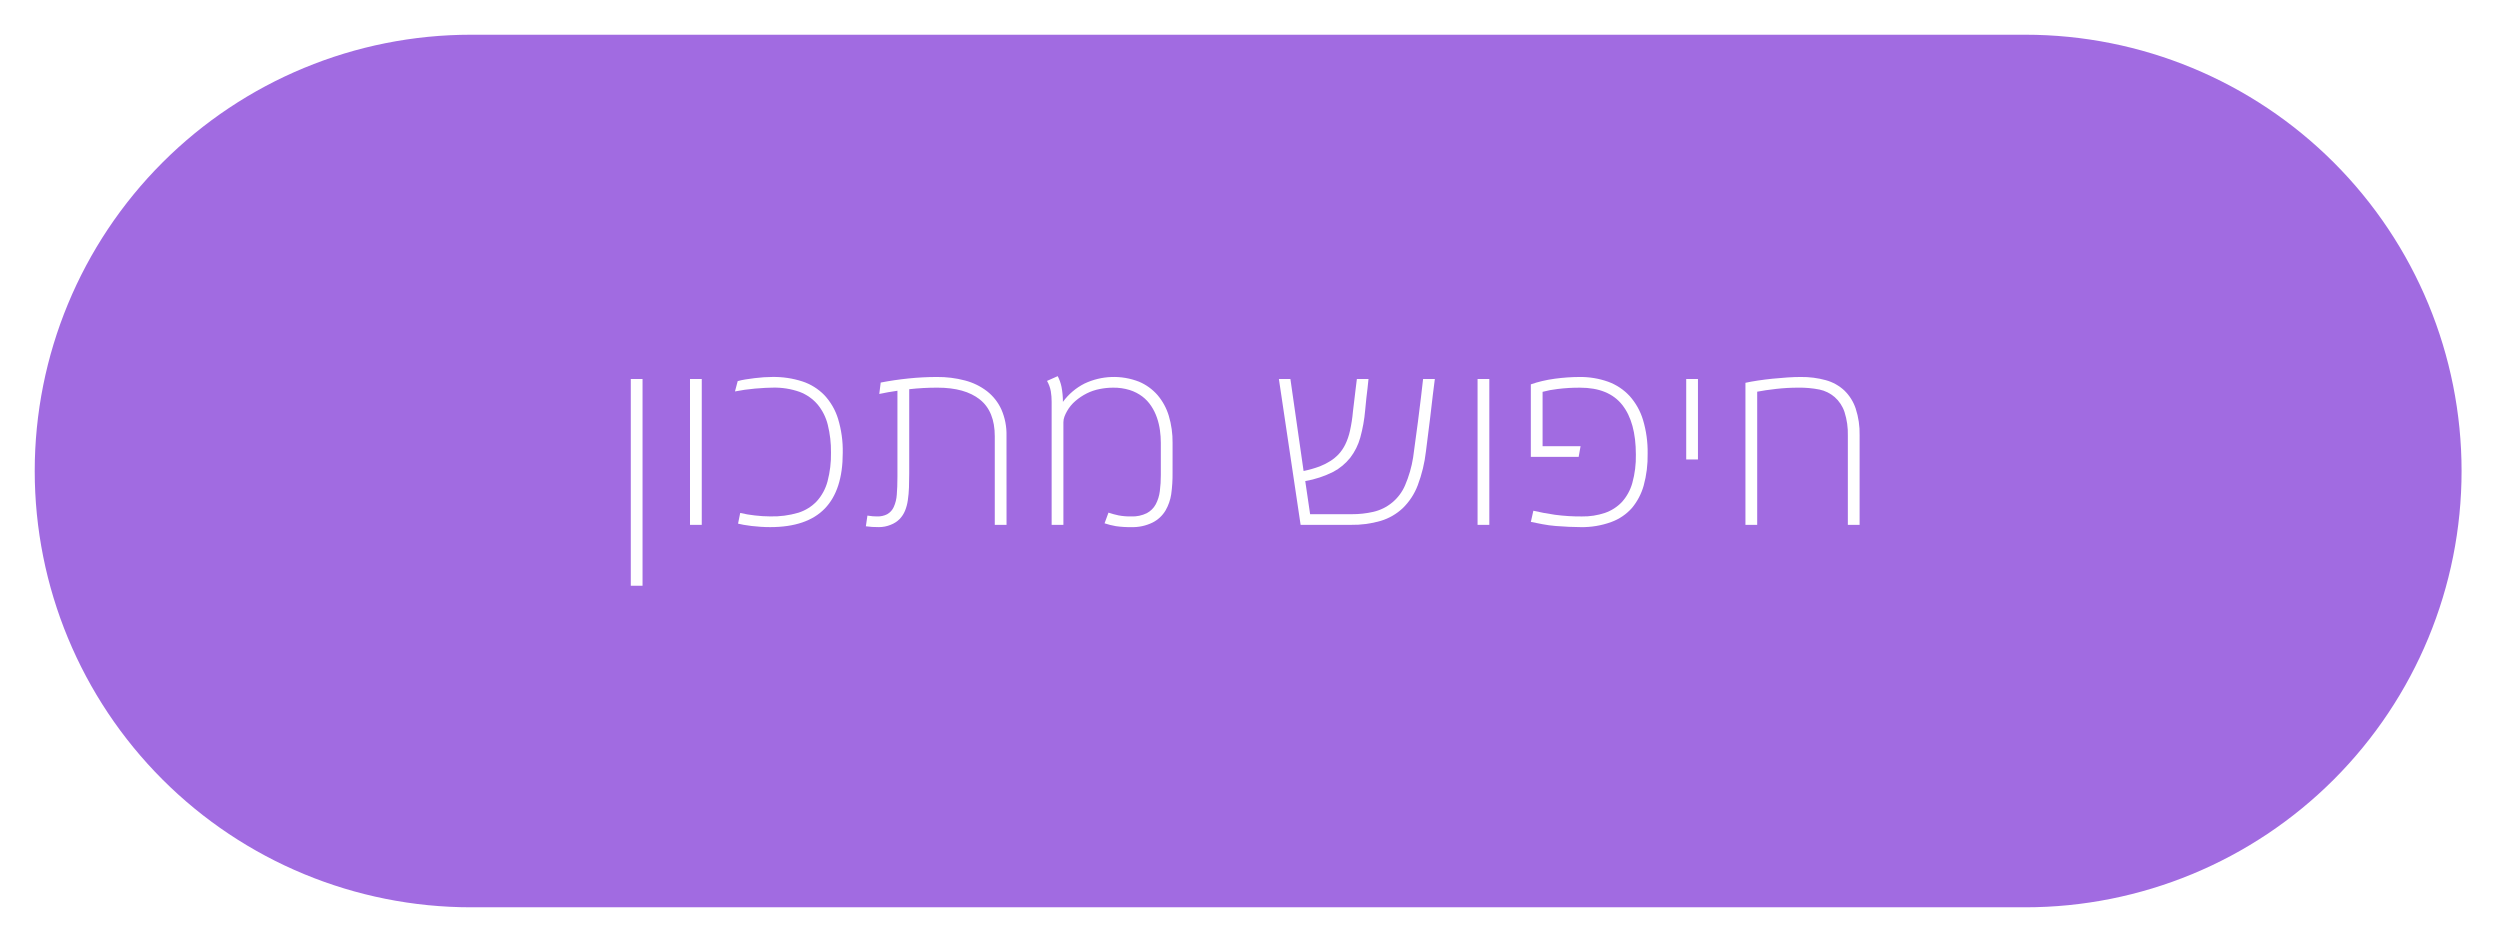 <svg width="432" height="163" viewBox="0 0 432 163" fill="none" xmlns="http://www.w3.org/2000/svg">
<g filter="url(#filter0_d)">
<path d="M81.391 6H349.969C369.964 6 389.14 13.943 403.279 28.081C417.417 42.22 425.36 61.396 425.36 81.391C425.36 101.385 417.417 120.561 403.279 134.7C389.14 148.838 369.964 156.781 349.969 156.781H81.391C61.396 156.781 42.22 148.838 28.081 134.7C13.943 120.561 6 101.385 6 81.391C6 61.396 13.943 42.22 28.081 28.081C42.22 13.943 61.396 6 81.391 6V6Z" fill="#A16BE1"/>
</g>
<g filter="url(#filter1_d)">
<path d="M111.031 101.216H109.001V65.491H111.031V101.216Z" fill="white"/>
</g>
<g filter="url(#filter2_d)">
<path d="M121.264 90.696H119.233V65.491H121.264V90.696Z" fill="white"/>
</g>
<g filter="url(#filter3_d)">
<path d="M145.628 78.248C145.628 82.526 144.594 85.736 142.527 87.876C140.461 90.016 137.316 91.086 133.094 91.086C132.561 91.086 132.018 91.069 131.464 91.034C130.909 91 130.381 90.952 129.875 90.891C129.369 90.83 128.913 90.764 128.511 90.691C128.109 90.618 127.782 90.554 127.536 90.486L127.906 88.64C128.74 88.834 129.586 88.978 130.438 89.071C131.313 89.175 132.193 89.23 133.073 89.235C134.724 89.279 136.371 89.064 137.954 88.599C139.17 88.219 140.267 87.534 141.143 86.61C142.027 85.629 142.663 84.451 143 83.175C143.424 81.559 143.625 79.892 143.594 78.222C143.617 76.598 143.431 74.979 143.04 73.403C142.724 72.113 142.122 70.911 141.276 69.886C140.445 68.918 139.384 68.174 138.19 67.722C136.674 67.186 135.071 66.936 133.464 66.984C133.204 66.984 132.79 66.998 132.222 67.025C131.655 67.052 131.067 67.093 130.458 67.148C129.85 67.203 129.259 67.272 128.685 67.353C128.11 67.434 127.549 67.53 127.003 67.64L127.474 65.856C127.91 65.735 128.352 65.639 128.798 65.569C129.296 65.487 129.83 65.412 130.398 65.343C130.967 65.274 131.5 65.223 131.998 65.189C132.498 65.156 132.985 65.138 133.464 65.138C135.221 65.109 136.97 65.37 138.643 65.908C140.089 66.379 141.398 67.196 142.458 68.287C143.542 69.451 144.348 70.846 144.815 72.367C145.393 74.272 145.668 76.257 145.628 78.248V78.248Z" fill="white"/>
</g>
<g filter="url(#filter4_d)">
<path d="M173.929 90.696H171.898V75.396C171.898 72.525 171.04 70.406 169.325 69.039C167.609 67.671 165.165 66.988 161.993 66.988C160.362 66.984 158.732 67.072 157.112 67.254V81.836C157.112 82.669 157.098 83.475 157.071 84.255C157.046 84.991 156.979 85.726 156.871 86.455C156.784 87.081 156.619 87.695 156.379 88.28C156.162 88.798 155.853 89.272 155.467 89.68C155.025 90.123 154.493 90.466 153.908 90.686C153.27 90.948 152.587 91.084 151.898 91.086C151.42 91.086 151.023 91.075 150.709 91.055C150.395 91.035 150.032 90.997 149.622 90.942L149.889 89.096C150.203 89.151 150.508 89.188 150.801 89.21C151.094 89.232 151.358 89.24 151.591 89.24C152.184 89.258 152.772 89.127 153.303 88.86C153.8 88.58 154.195 88.149 154.431 87.629C154.739 86.95 154.92 86.221 154.965 85.477C155.039 84.61 155.076 83.567 155.077 82.349V67.522C154.01 67.672 152.964 67.856 151.939 68.076L152.185 66.107C153.729 65.805 155.329 65.569 156.985 65.399C158.612 65.23 160.248 65.144 161.885 65.143C163.531 65.124 165.173 65.328 166.765 65.749C168.14 66.108 169.43 66.739 170.559 67.604C171.628 68.441 172.479 69.525 173.041 70.762C173.659 72.184 173.96 73.724 173.923 75.274L173.929 90.696Z" fill="white"/>
</g>
<g filter="url(#filter5_d)">
<path d="M202.618 81.652C202.635 82.914 202.557 84.175 202.383 85.425C202.232 86.403 201.902 87.346 201.409 88.204C200.879 89.094 200.108 89.816 199.185 90.286C198.029 90.856 196.75 91.131 195.461 91.086C194.58 91.101 193.699 91.046 192.826 90.921C192.162 90.808 191.507 90.644 190.867 90.429L191.544 88.584C192.122 88.779 192.711 88.94 193.308 89.065C194.025 89.195 194.753 89.254 195.482 89.24C196.41 89.279 197.334 89.086 198.169 88.676C198.825 88.327 199.364 87.791 199.717 87.137C200.082 86.436 200.319 85.676 200.417 84.892C200.538 83.961 200.596 83.022 200.591 82.083V76.525C200.59 75.794 200.539 75.064 200.438 74.34C200.335 73.597 200.16 72.866 199.914 72.157C199.67 71.448 199.335 70.772 198.919 70.147C198.503 69.518 197.983 68.963 197.383 68.506C196.728 68.018 195.997 67.644 195.219 67.399C194.282 67.111 193.306 66.972 192.326 66.989C191.548 66.992 190.772 67.071 190.009 67.225C189.237 67.375 188.488 67.63 187.784 67.983C187.089 68.335 186.438 68.769 185.846 69.276C185.251 69.781 184.75 70.388 184.37 71.07C184.203 71.363 184.059 71.668 183.938 71.983C183.816 72.3 183.754 72.637 183.755 72.977V90.696H181.724V69.429C181.726 68.821 181.678 68.214 181.581 67.614C181.467 66.983 181.245 66.376 180.924 65.82L182.771 65C183.075 65.581 183.295 66.202 183.427 66.845C183.592 67.702 183.674 68.572 183.672 69.445C184.649 68.109 185.928 67.024 187.404 66.277C188.871 65.585 190.463 65.199 192.083 65.144C193.703 65.09 195.318 65.367 196.828 65.958C198.052 66.476 199.142 67.264 200.018 68.265C200.908 69.31 201.571 70.529 201.966 71.844C202.421 73.368 202.643 74.953 202.621 76.544L202.618 81.652Z" fill="white"/>
</g>
<g filter="url(#filter6_d)">
<path d="M247.94 65.491C247.858 66.188 247.742 67.111 247.592 68.259C247.482 69.245 247.332 70.53 247.141 72.115C246.951 73.701 246.704 75.663 246.402 78.001C246.174 80.004 245.699 81.97 244.987 83.855C244.426 85.339 243.548 86.683 242.414 87.793C241.329 88.819 240.019 89.577 238.589 90.007C236.911 90.494 235.169 90.726 233.422 90.695H224.746L220.993 65.495H222.982L225.259 81.388C226.212 81.193 227.148 80.926 228.06 80.588C228.703 80.337 229.321 80.025 229.904 79.655C230.426 79.321 230.904 78.925 231.329 78.475C231.777 77.983 232.153 77.431 232.448 76.835C232.82 76.072 233.098 75.266 233.277 74.435C233.521 73.333 233.693 72.217 233.79 71.092C233.872 70.45 233.951 69.797 234.026 69.133C234.1 68.469 234.172 67.865 234.242 67.319C234.324 66.691 234.399 66.082 234.467 65.494H236.477C236.423 65.972 236.368 66.499 236.312 67.073C236.246 67.579 236.177 68.153 236.107 68.796C236.037 69.439 235.969 70.136 235.902 70.887C235.765 72.489 235.48 74.075 235.052 75.625C234.705 76.88 234.12 78.057 233.328 79.09C232.529 80.096 231.531 80.927 230.396 81.531C228.867 82.3 227.233 82.839 225.547 83.131L226.388 88.852H233.605C234.844 88.859 236.079 88.725 237.287 88.452C238.502 88.177 239.634 87.619 240.591 86.822C241.548 86.025 242.303 85.013 242.794 83.869C243.457 82.327 243.926 80.708 244.188 79.049C244.516 76.643 244.793 74.589 245.018 72.887C245.244 71.185 245.418 69.78 245.542 68.672C245.706 67.387 245.828 66.328 245.91 65.494L247.94 65.491Z" fill="white"/>
</g>
<g filter="url(#filter7_d)">
<path d="M257.354 90.696H255.324V65.491H257.354V90.696Z" fill="white"/>
</g>
<g filter="url(#filter8_d)">
<path d="M284.712 78.371C284.752 80.247 284.52 82.119 284.024 83.928C283.627 85.332 282.943 86.638 282.015 87.763C281.042 88.865 279.808 89.704 278.427 90.204C276.722 90.825 274.917 91.124 273.104 91.086C272.516 91.086 271.847 91.069 271.095 91.034C270.343 90.999 269.584 90.952 268.818 90.891C268.054 90.829 267.294 90.727 266.542 90.583C265.79 90.44 265.12 90.306 264.532 90.183L264.963 88.255C266.125 88.529 267.372 88.762 268.706 88.955C270.245 89.159 271.797 89.255 273.351 89.242C274.705 89.266 276.054 89.058 277.339 88.627C278.449 88.245 279.452 87.601 280.262 86.751C281.108 85.811 281.724 84.688 282.062 83.469C282.506 81.871 282.713 80.216 282.678 78.557C282.678 74.824 281.895 71.963 280.329 69.975C278.763 67.987 276.333 66.992 273.039 66.991C271.746 66.983 270.455 67.058 269.173 67.216C268.29 67.314 267.415 67.479 266.558 67.709V77.101H273.121L272.793 78.947H264.528V66.417C265.16 66.195 265.803 66.006 266.456 65.852C267.166 65.682 267.905 65.545 268.671 65.442C269.437 65.339 270.172 65.264 270.876 65.217C271.579 65.17 272.252 65.146 272.895 65.145C274.597 65.117 276.29 65.395 277.895 65.965C279.311 66.482 280.583 67.329 281.607 68.436C282.669 69.628 283.457 71.039 283.915 72.569C284.475 74.451 284.744 76.408 284.712 78.371V78.371Z" fill="white"/>
</g>
<g filter="url(#filter9_d)">
<path d="M293.407 79.396H291.377V65.491H293.407V79.396Z" fill="white"/>
</g>
<g filter="url(#filter10_d)">
<path d="M321.339 90.696H319.308V75.291C319.348 73.904 319.154 72.521 318.733 71.2C318.404 70.204 317.817 69.313 317.034 68.616C316.282 67.968 315.379 67.52 314.409 67.316C313.193 67.077 311.956 66.967 310.717 66.988C309.446 66.988 308.176 67.06 306.912 67.203C305.646 67.347 304.556 67.507 303.643 67.685V90.695H301.612V66.148C302.228 66.011 302.946 65.881 303.766 65.758C304.586 65.635 305.426 65.528 306.287 65.44C307.149 65.352 308.004 65.28 308.852 65.225C309.7 65.169 310.466 65.142 311.151 65.143C312.623 65.121 314.091 65.307 315.51 65.697C316.7 66.024 317.793 66.633 318.698 67.471C319.595 68.341 320.269 69.413 320.664 70.598C321.149 72.087 321.378 73.647 321.341 75.212L321.339 90.696Z" fill="white"/>
</g>
<defs>
<filter id="filter0_d" x="0" y="0" width="431.36" height="162.781" filterUnits="userSpaceOnUse" color-interpolation-filters="sRGB">
<feFlood flood-opacity="0" result="BackgroundImageFix"/>
<feColorMatrix in="SourceAlpha" type="matrix" values="0 0 0 0 0 0 0 0 0 0 0 0 0 0 0 0 0 0 127 0" result="hardAlpha"/>
<feOffset/>
<feGaussianBlur stdDeviation="3"/>
<feColorMatrix type="matrix" values="0 0 0 0 0 0 0 0 0 0 0 0 0 0 0 0 0 0 0.388 0"/>
<feBlend mode="normal" in2="BackgroundImageFix" result="effect1_dropShadow"/>
<feBlend mode="normal" in="SourceGraphic" in2="effect1_dropShadow" result="shape"/>
</filter>
<filter id="filter1_d" x="105.001" y="61.491" width="10.03" height="43.725" filterUnits="userSpaceOnUse" color-interpolation-filters="sRGB">
<feFlood flood-opacity="0" result="BackgroundImageFix"/>
<feColorMatrix in="SourceAlpha" type="matrix" values="0 0 0 0 0 0 0 0 0 0 0 0 0 0 0 0 0 0 127 0" result="hardAlpha"/>
<feOffset/>
<feGaussianBlur stdDeviation="2"/>
<feColorMatrix type="matrix" values="0 0 0 0 0 0 0 0 0 0 0 0 0 0 0 0 0 0 0.161 0"/>
<feBlend mode="normal" in2="BackgroundImageFix" result="effect1_dropShadow"/>
<feBlend mode="normal" in="SourceGraphic" in2="effect1_dropShadow" result="shape"/>
</filter>
<filter id="filter2_d" x="115.233" y="61.491" width="10.031" height="33.205" filterUnits="userSpaceOnUse" color-interpolation-filters="sRGB">
<feFlood flood-opacity="0" result="BackgroundImageFix"/>
<feColorMatrix in="SourceAlpha" type="matrix" values="0 0 0 0 0 0 0 0 0 0 0 0 0 0 0 0 0 0 127 0" result="hardAlpha"/>
<feOffset/>
<feGaussianBlur stdDeviation="2"/>
<feColorMatrix type="matrix" values="0 0 0 0 0 0 0 0 0 0 0 0 0 0 0 0 0 0 0.161 0"/>
<feBlend mode="normal" in2="BackgroundImageFix" result="effect1_dropShadow"/>
<feBlend mode="normal" in="SourceGraphic" in2="effect1_dropShadow" result="shape"/>
</filter>
<filter id="filter3_d" x="123.003" y="61.136" width="26.628" height="33.95" filterUnits="userSpaceOnUse" color-interpolation-filters="sRGB">
<feFlood flood-opacity="0" result="BackgroundImageFix"/>
<feColorMatrix in="SourceAlpha" type="matrix" values="0 0 0 0 0 0 0 0 0 0 0 0 0 0 0 0 0 0 127 0" result="hardAlpha"/>
<feOffset/>
<feGaussianBlur stdDeviation="2"/>
<feColorMatrix type="matrix" values="0 0 0 0 0 0 0 0 0 0 0 0 0 0 0 0 0 0 0.161 0"/>
<feBlend mode="normal" in2="BackgroundImageFix" result="effect1_dropShadow"/>
<feBlend mode="normal" in="SourceGraphic" in2="effect1_dropShadow" result="shape"/>
</filter>
<filter id="filter4_d" x="145.622" y="61.142" width="32.307" height="33.944" filterUnits="userSpaceOnUse" color-interpolation-filters="sRGB">
<feFlood flood-opacity="0" result="BackgroundImageFix"/>
<feColorMatrix in="SourceAlpha" type="matrix" values="0 0 0 0 0 0 0 0 0 0 0 0 0 0 0 0 0 0 127 0" result="hardAlpha"/>
<feOffset/>
<feGaussianBlur stdDeviation="2"/>
<feColorMatrix type="matrix" values="0 0 0 0 0 0 0 0 0 0 0 0 0 0 0 0 0 0 0.161 0"/>
<feBlend mode="normal" in2="BackgroundImageFix" result="effect1_dropShadow"/>
<feBlend mode="normal" in="SourceGraphic" in2="effect1_dropShadow" result="shape"/>
</filter>
<filter id="filter5_d" x="176.924" y="61" width="29.698" height="34.091" filterUnits="userSpaceOnUse" color-interpolation-filters="sRGB">
<feFlood flood-opacity="0" result="BackgroundImageFix"/>
<feColorMatrix in="SourceAlpha" type="matrix" values="0 0 0 0 0 0 0 0 0 0 0 0 0 0 0 0 0 0 127 0" result="hardAlpha"/>
<feOffset/>
<feGaussianBlur stdDeviation="2"/>
<feColorMatrix type="matrix" values="0 0 0 0 0 0 0 0 0 0 0 0 0 0 0 0 0 0 0.161 0"/>
<feBlend mode="normal" in2="BackgroundImageFix" result="effect1_dropShadow"/>
<feBlend mode="normal" in="SourceGraphic" in2="effect1_dropShadow" result="shape"/>
</filter>
<filter id="filter6_d" x="216.993" y="61.491" width="34.947" height="33.207" filterUnits="userSpaceOnUse" color-interpolation-filters="sRGB">
<feFlood flood-opacity="0" result="BackgroundImageFix"/>
<feColorMatrix in="SourceAlpha" type="matrix" values="0 0 0 0 0 0 0 0 0 0 0 0 0 0 0 0 0 0 127 0" result="hardAlpha"/>
<feOffset/>
<feGaussianBlur stdDeviation="2"/>
<feColorMatrix type="matrix" values="0 0 0 0 0 0 0 0 0 0 0 0 0 0 0 0 0 0 0.161 0"/>
<feBlend mode="normal" in2="BackgroundImageFix" result="effect1_dropShadow"/>
<feBlend mode="normal" in="SourceGraphic" in2="effect1_dropShadow" result="shape"/>
</filter>
<filter id="filter7_d" x="251.324" y="61.491" width="10.03" height="33.205" filterUnits="userSpaceOnUse" color-interpolation-filters="sRGB">
<feFlood flood-opacity="0" result="BackgroundImageFix"/>
<feColorMatrix in="SourceAlpha" type="matrix" values="0 0 0 0 0 0 0 0 0 0 0 0 0 0 0 0 0 0 127 0" result="hardAlpha"/>
<feOffset/>
<feGaussianBlur stdDeviation="2"/>
<feColorMatrix type="matrix" values="0 0 0 0 0 0 0 0 0 0 0 0 0 0 0 0 0 0 0.161 0"/>
<feBlend mode="normal" in2="BackgroundImageFix" result="effect1_dropShadow"/>
<feBlend mode="normal" in="SourceGraphic" in2="effect1_dropShadow" result="shape"/>
</filter>
<filter id="filter8_d" x="260.528" y="61.143" width="28.189" height="33.946" filterUnits="userSpaceOnUse" color-interpolation-filters="sRGB">
<feFlood flood-opacity="0" result="BackgroundImageFix"/>
<feColorMatrix in="SourceAlpha" type="matrix" values="0 0 0 0 0 0 0 0 0 0 0 0 0 0 0 0 0 0 127 0" result="hardAlpha"/>
<feOffset/>
<feGaussianBlur stdDeviation="2"/>
<feColorMatrix type="matrix" values="0 0 0 0 0 0 0 0 0 0 0 0 0 0 0 0 0 0 0.161 0"/>
<feBlend mode="normal" in2="BackgroundImageFix" result="effect1_dropShadow"/>
<feBlend mode="normal" in="SourceGraphic" in2="effect1_dropShadow" result="shape"/>
</filter>
<filter id="filter9_d" x="287.377" y="61.491" width="10.03" height="21.905" filterUnits="userSpaceOnUse" color-interpolation-filters="sRGB">
<feFlood flood-opacity="0" result="BackgroundImageFix"/>
<feColorMatrix in="SourceAlpha" type="matrix" values="0 0 0 0 0 0 0 0 0 0 0 0 0 0 0 0 0 0 127 0" result="hardAlpha"/>
<feOffset/>
<feGaussianBlur stdDeviation="2"/>
<feColorMatrix type="matrix" values="0 0 0 0 0 0 0 0 0 0 0 0 0 0 0 0 0 0 0.161 0"/>
<feBlend mode="normal" in2="BackgroundImageFix" result="effect1_dropShadow"/>
<feBlend mode="normal" in="SourceGraphic" in2="effect1_dropShadow" result="shape"/>
</filter>
<filter id="filter10_d" x="297.612" y="61.141" width="27.734" height="33.555" filterUnits="userSpaceOnUse" color-interpolation-filters="sRGB">
<feFlood flood-opacity="0" result="BackgroundImageFix"/>
<feColorMatrix in="SourceAlpha" type="matrix" values="0 0 0 0 0 0 0 0 0 0 0 0 0 0 0 0 0 0 127 0" result="hardAlpha"/>
<feOffset/>
<feGaussianBlur stdDeviation="2"/>
<feColorMatrix type="matrix" values="0 0 0 0 0 0 0 0 0 0 0 0 0 0 0 0 0 0 0.161 0"/>
<feBlend mode="normal" in2="BackgroundImageFix" result="effect1_dropShadow"/>
<feBlend mode="normal" in="SourceGraphic" in2="effect1_dropShadow" result="shape"/>
</filter>
</defs>
</svg>
